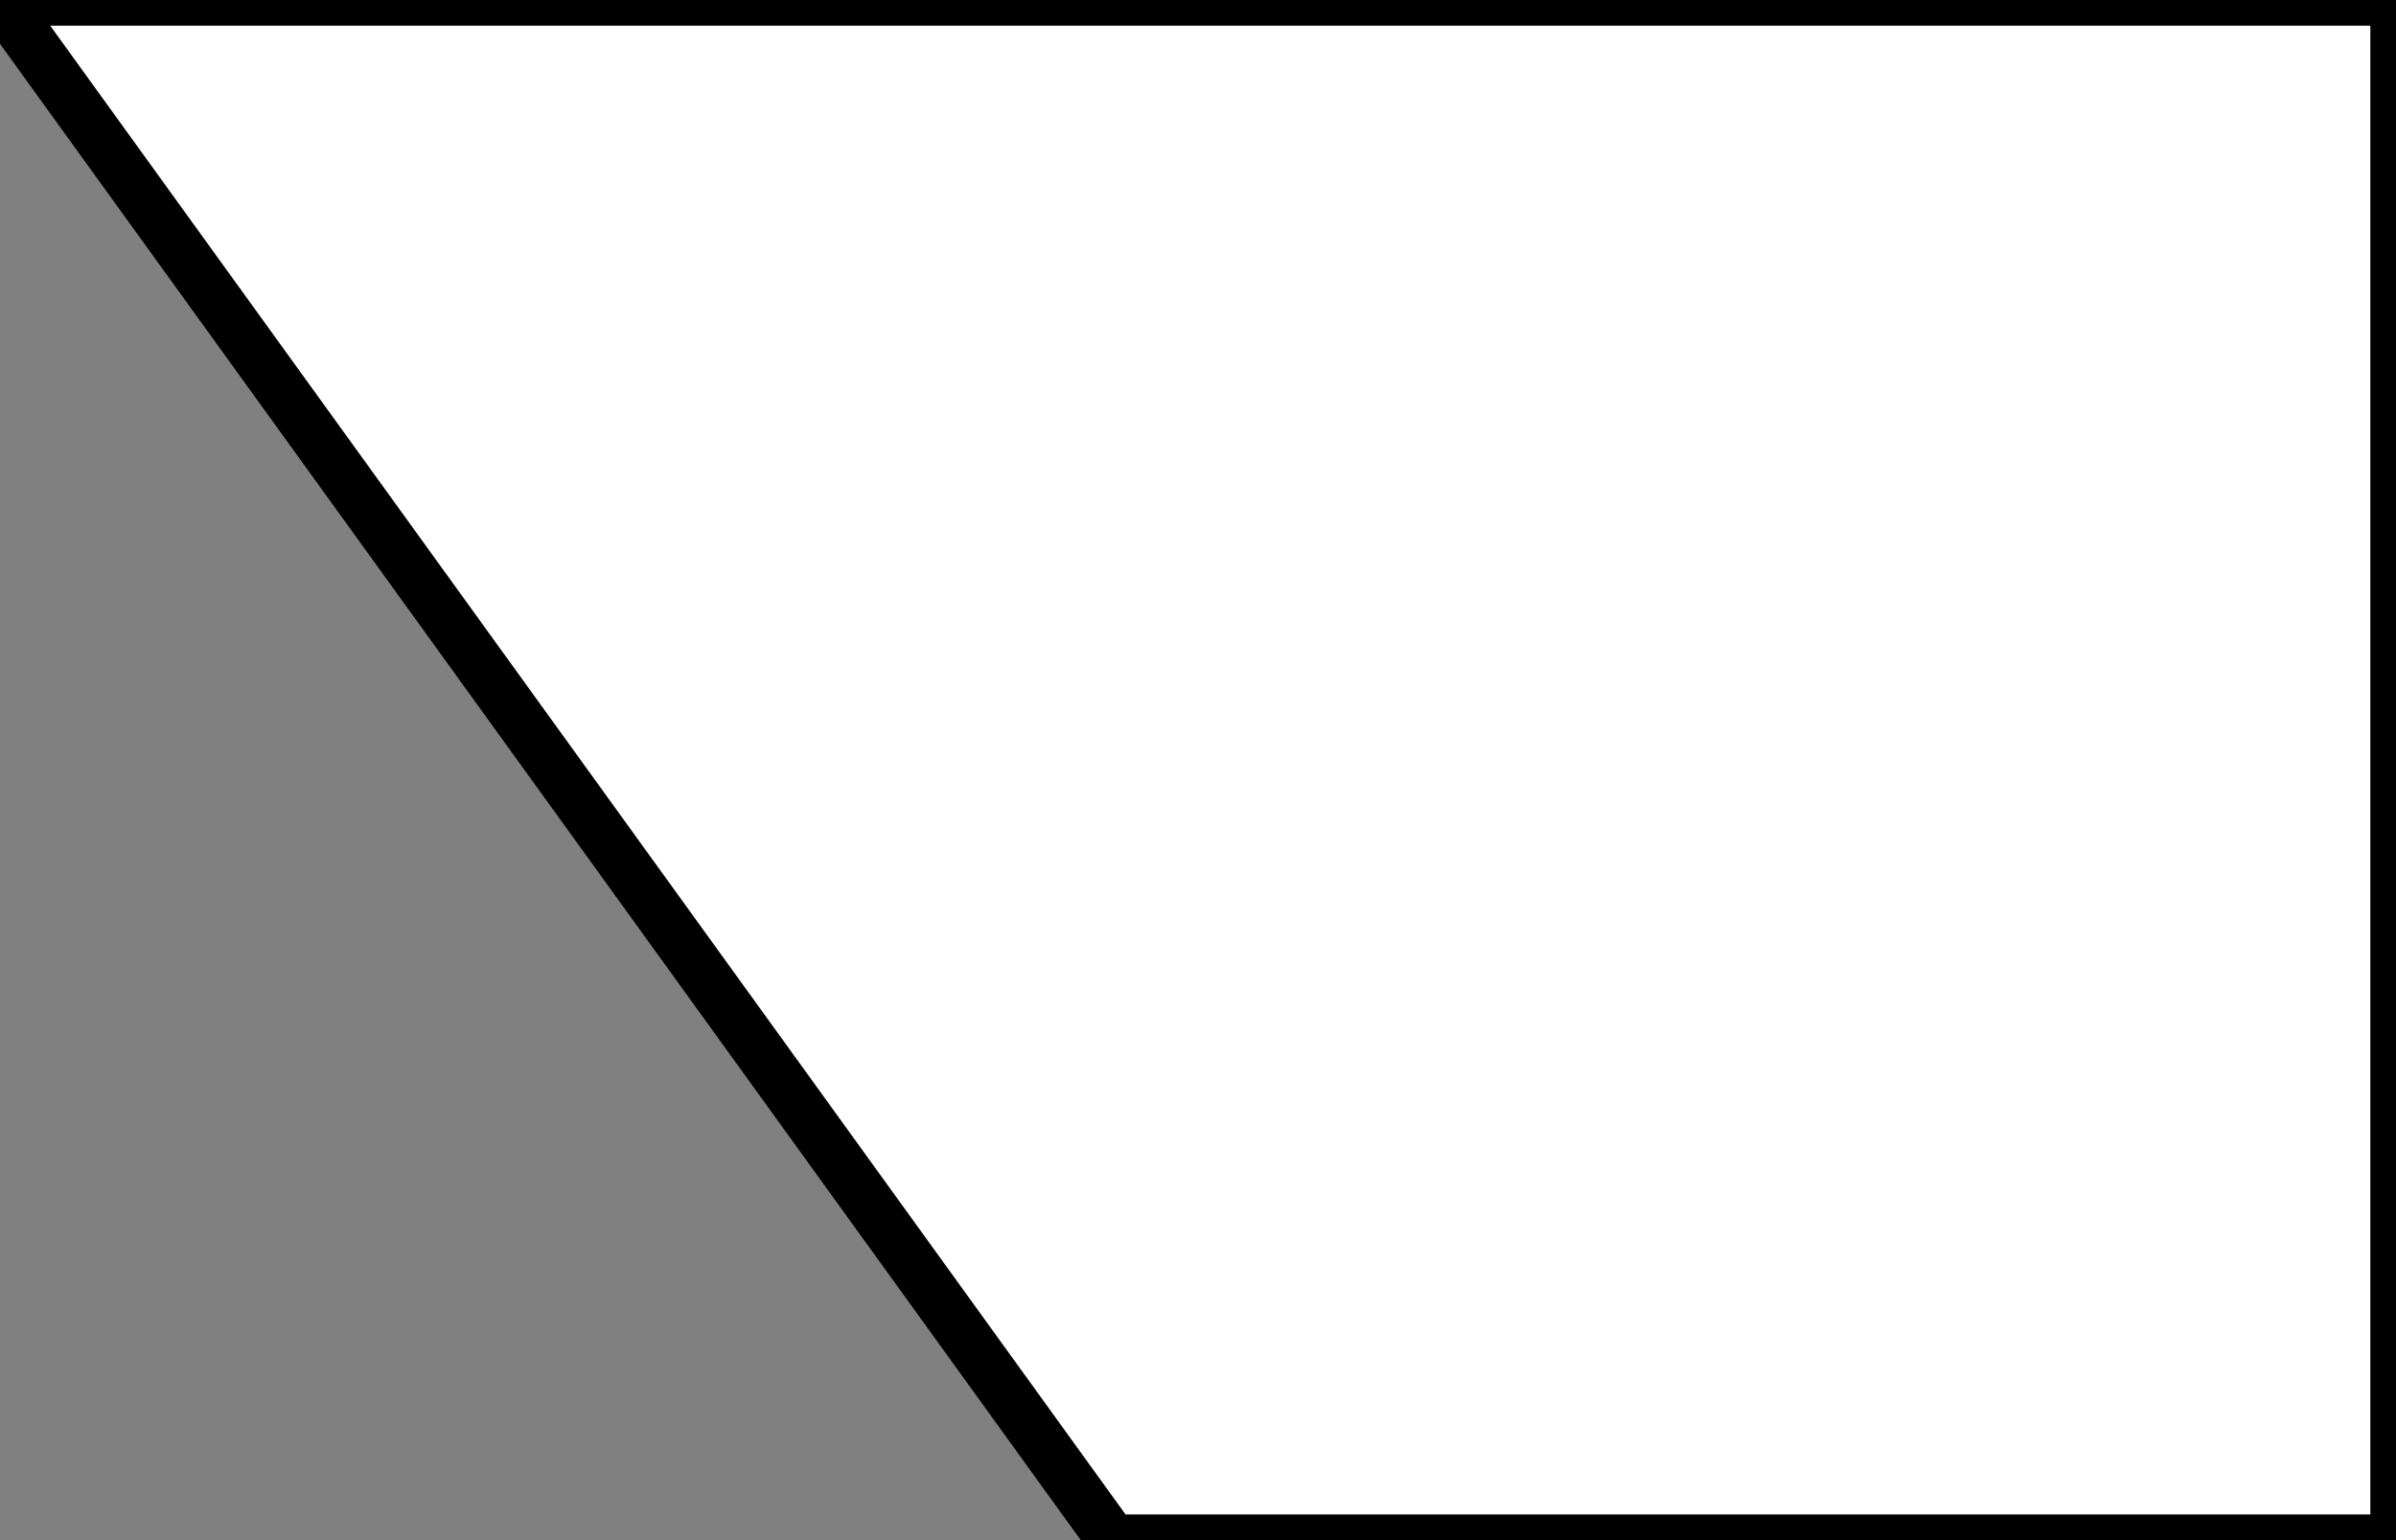 <svg version="1.0" xmlns="http://www.w3.org/2000/svg"
 width="140px" height="90px"
 preserveAspectRatio="xMidYMid meet">
  <rect width="100%" height="100%" fill="#808080" stroke="none"/>
  <path  fill="#fff" stroke="black" stroke-width="3"  d="M0 0 L140 0 L140 90 L65 90 Z" />
</svg>
